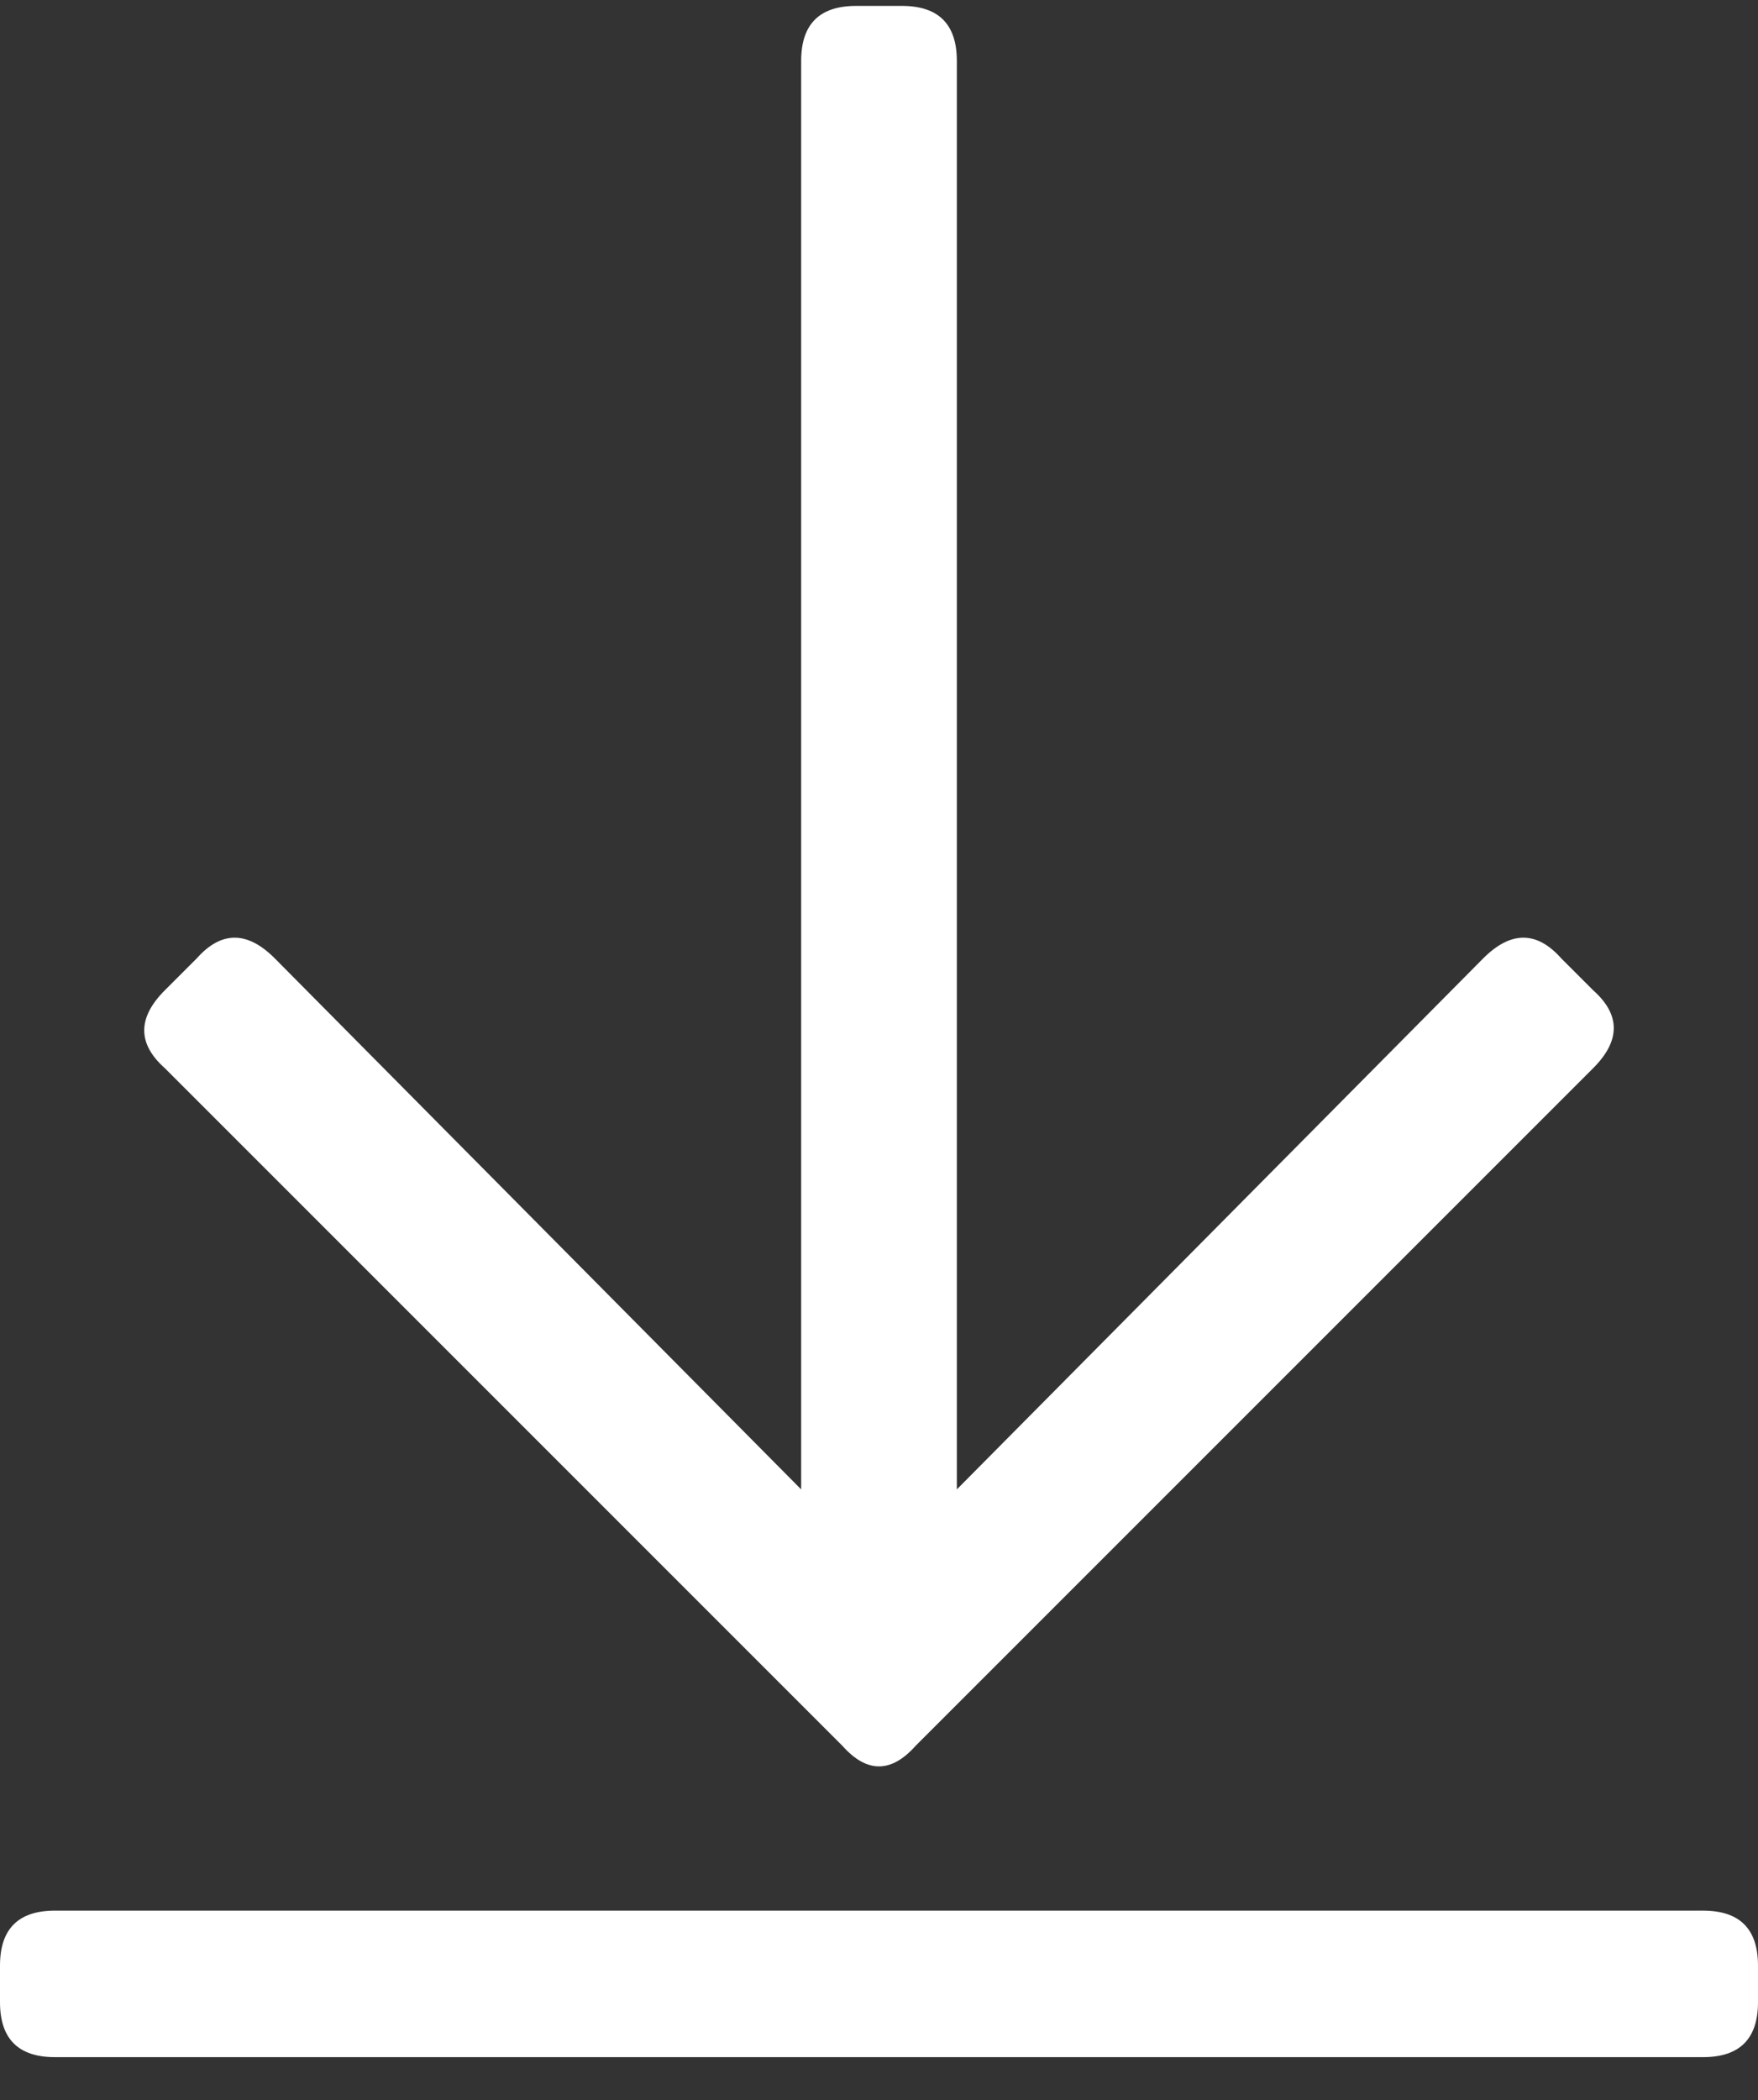 <svg height="43" viewBox="0 0 36 43" width="36" xmlns="http://www.w3.org/2000/svg"><rect x="0" y="0" width="36" height="43" fill="#333333" stroke="none"/><path d="m96.25 622.746c.5.562 1 .562 1.5 0l13.875-13.875c.562-.562.562-1.094 0-1.594l-.656-.656c-.5-.562-1.031-.562-1.594 0l-10.781 10.875v-29.25c0-.75-.375-1.125-1.125-1.125h-.938c-.75 0-1.125.375-1.125 1.125v29.25l-10.781-10.875c-.562-.562-1.094-.562-1.594 0l-.656.656c-.562.562-.562 1.094 0 1.594zm17.625 6.375c.75 0 1.125-.375 1.125-1.125v-.75c0-.75-.375-1.125-1.125-1.125h-33.75c-.75 0-1.125.375-1.125 1.125v.75c0 .75.375 1.125 1.125 1.125z" fill="#fff" transform="translate(-79 -587)"/></svg>